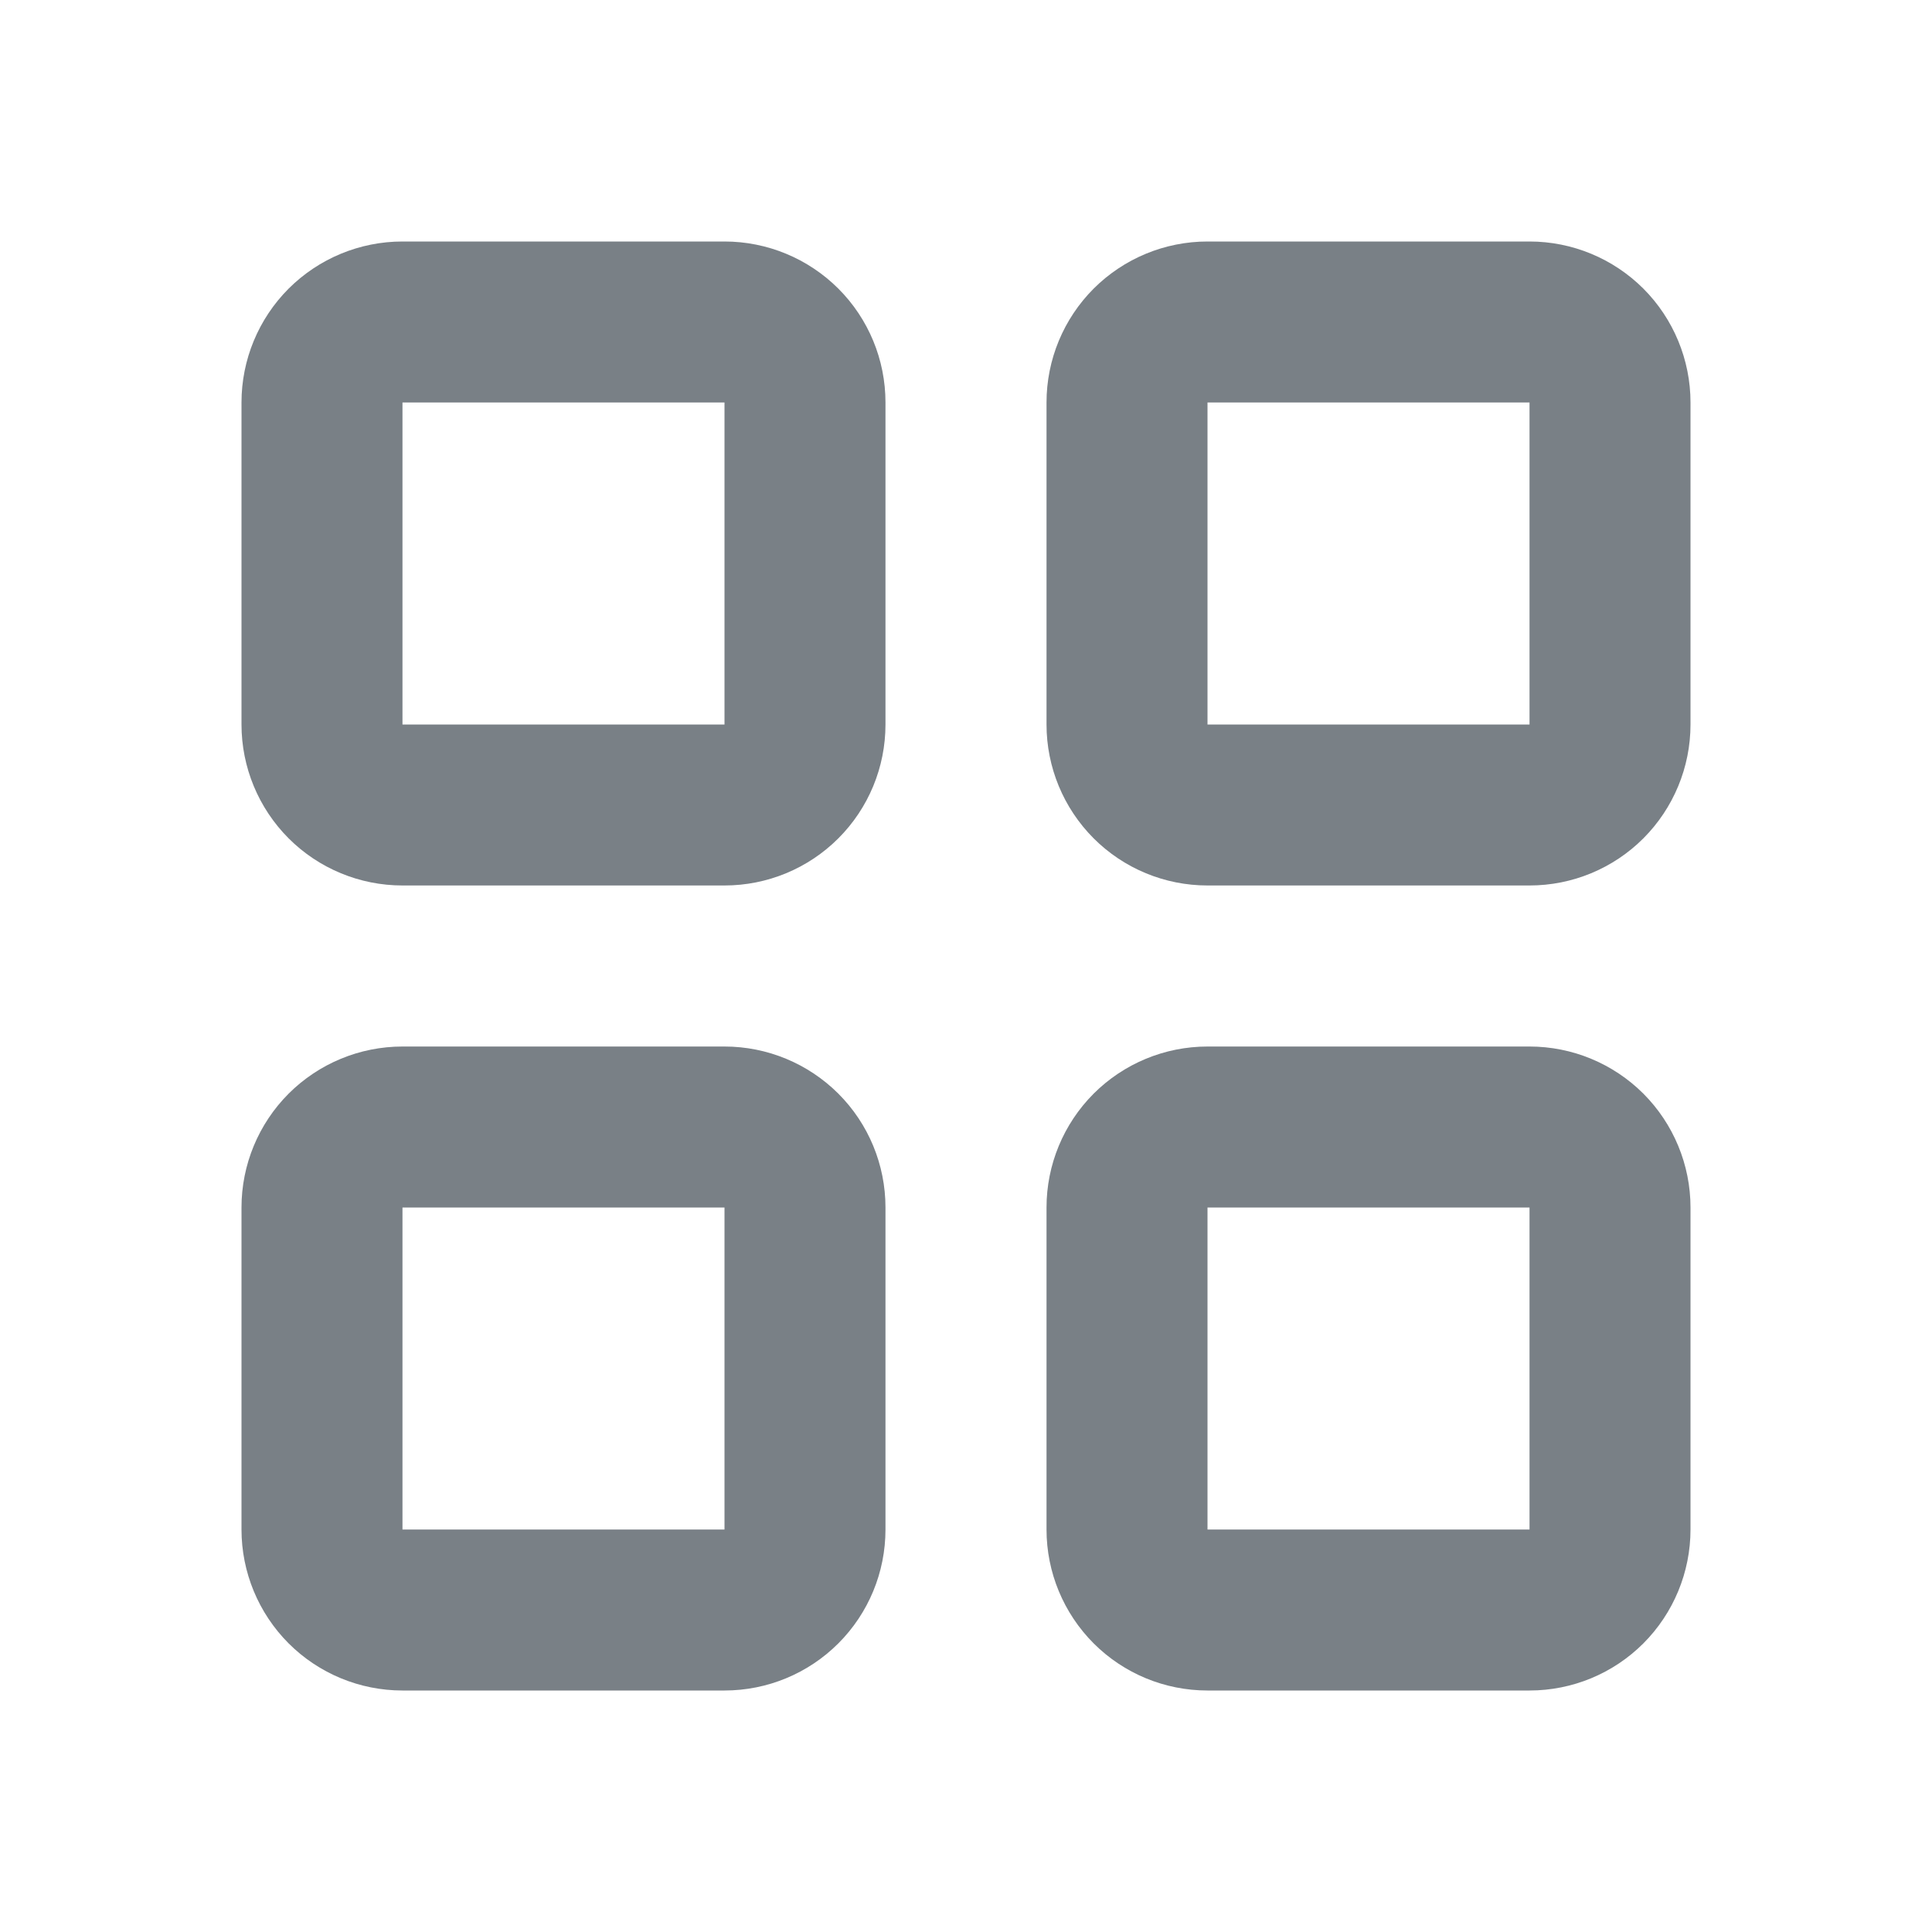 <svg width="28" height="28" viewBox="0 0 28 28" fill="none" xmlns="http://www.w3.org/2000/svg">
<g id="icon">
<path id="Vector (Stroke)" fill-rule="evenodd" clip-rule="evenodd" d="M4.183 4.183C4.621 3.746 5.214 3.5 5.833 3.5H10.5C11.119 3.5 11.712 3.746 12.15 4.183C12.588 4.621 12.833 5.214 12.833 5.833V10.5C12.833 11.119 12.588 11.712 12.15 12.15C11.712 12.588 11.119 12.833 10.5 12.833H5.833C5.214 12.833 4.621 12.588 4.183 12.15C3.746 11.712 3.5 11.119 3.5 10.5V5.833C3.5 5.214 3.746 4.621 4.183 4.183ZM10.5 5.833L5.833 5.833L5.833 10.5H10.5V5.833Z" fill="#798086"/>
<path id="Vector (Stroke)_2" fill-rule="evenodd" clip-rule="evenodd" d="M15.85 4.183C16.288 3.746 16.881 3.5 17.5 3.5H22.167C22.786 3.5 23.379 3.746 23.817 4.183C24.254 4.621 24.5 5.215 24.5 5.833V10.5C24.5 11.119 24.254 11.712 23.817 12.15C23.379 12.588 22.786 12.833 22.167 12.833H17.5C16.881 12.833 16.288 12.588 15.85 12.15C15.413 11.712 15.167 11.119 15.167 10.5V5.833C15.167 5.214 15.413 4.621 15.85 4.183ZM22.167 5.833H17.5L17.5 10.5H22.167L22.167 5.833Z" fill="#798086"/>
<path id="Vector (Stroke)_3" fill-rule="evenodd" clip-rule="evenodd" d="M4.183 15.85C4.621 15.413 5.214 15.167 5.833 15.167H10.5C11.119 15.167 11.712 15.413 12.15 15.85C12.588 16.288 12.833 16.881 12.833 17.5V22.167C12.833 22.786 12.588 23.379 12.15 23.817C11.712 24.255 11.119 24.5 10.5 24.5H5.833C5.215 24.5 4.621 24.255 4.183 23.817C3.746 23.379 3.5 22.786 3.5 22.167V17.5C3.5 16.881 3.746 16.288 4.183 15.85ZM10.5 17.5L5.833 17.5L5.833 22.167H10.5V17.5Z" fill="#798086"/>
<path id="Vector (Stroke)_4" fill-rule="evenodd" clip-rule="evenodd" d="M15.85 15.85C16.288 15.413 16.881 15.167 17.5 15.167H22.167C22.786 15.167 23.379 15.413 23.817 15.85C24.254 16.288 24.5 16.881 24.5 17.5V22.167C24.5 22.786 24.254 23.379 23.817 23.817C23.379 24.255 22.786 24.5 22.167 24.5H17.5C16.881 24.5 16.288 24.255 15.85 23.817C15.413 23.379 15.167 22.786 15.167 22.167V17.5C15.167 16.881 15.413 16.288 15.85 15.85ZM22.167 17.5H17.5L17.5 22.167H22.167L22.167 17.5Z" fill="#798086"/>
</g>
</svg>
